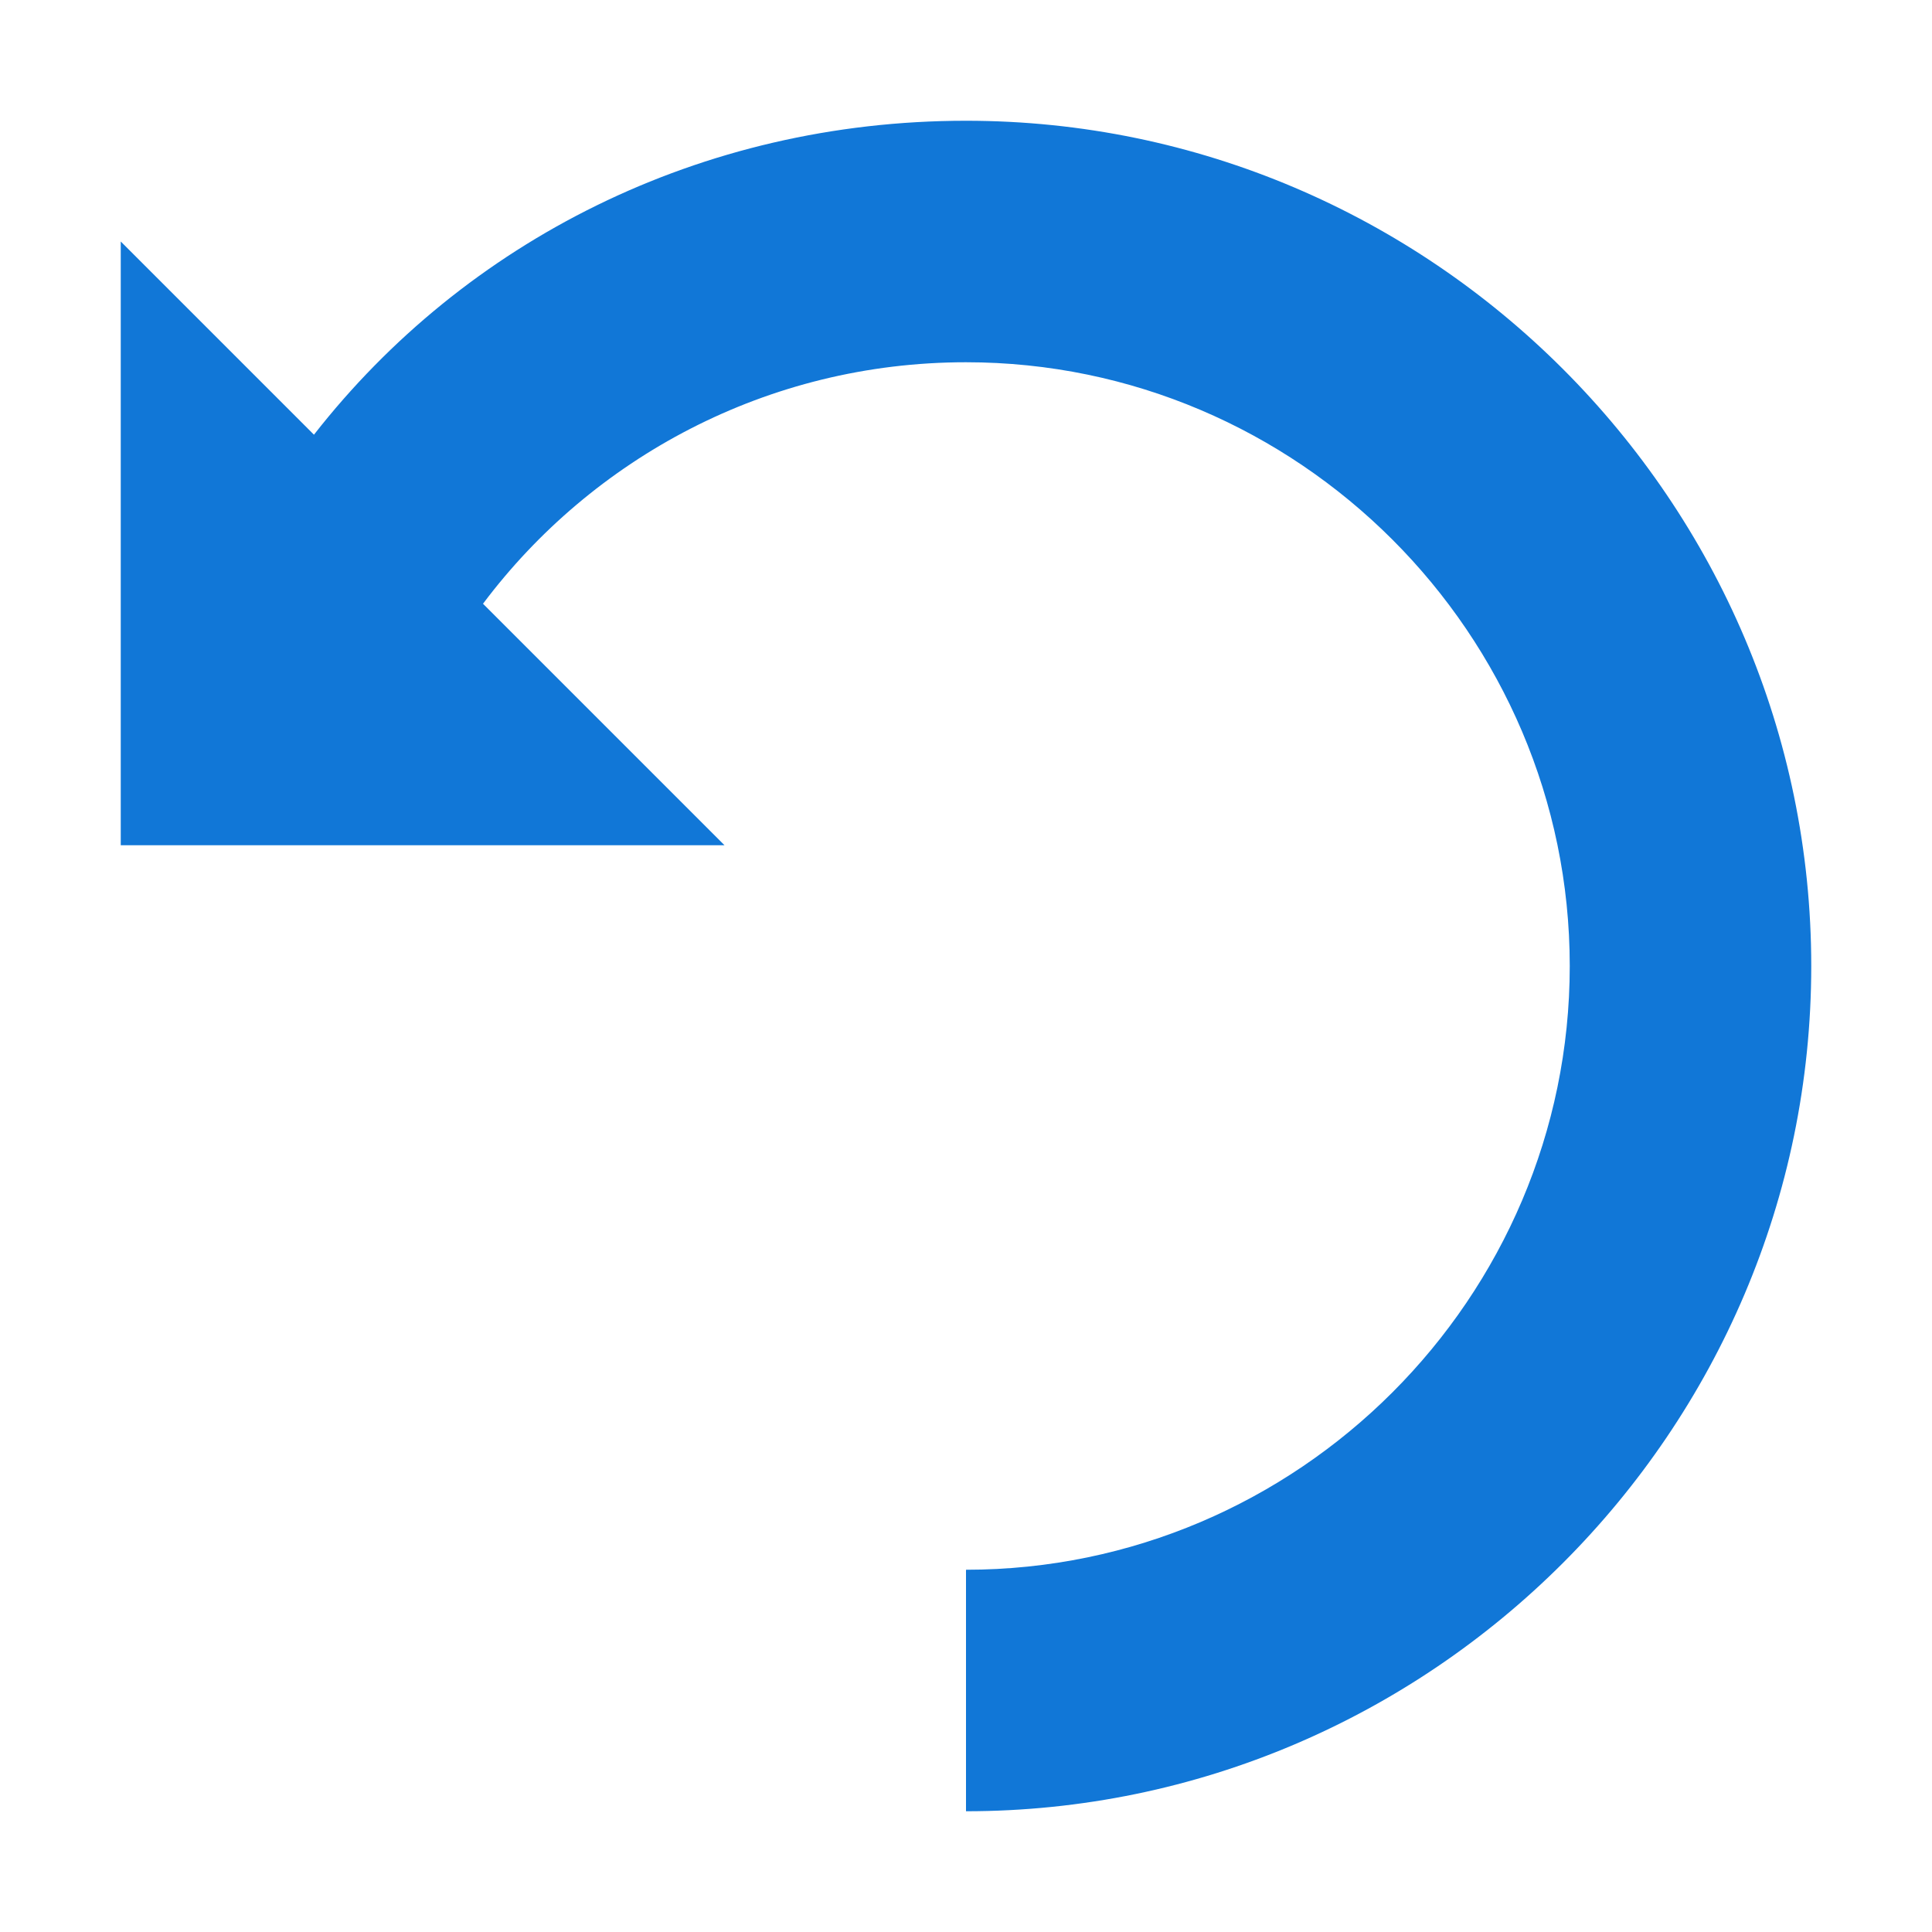 <?xml version="1.0" encoding="utf-8"?>
<!-- Generator: Adobe Illustrator 20.1.0, SVG Export Plug-In . SVG Version: 6.00 Build 0)  -->
<svg version="1.1" id="Layer_1" xmlns="http://www.w3.org/2000/svg" xmlns:xlink="http://www.w3.org/1999/xlink" x="0px" y="0px"
	 viewBox="0 0 32 32" style="enable-background:new 0 0 32 32;" xml:space="preserve">
<style type="text/css">
	.Blue{fill:#1177D7;}
</style>
<path id="Undo" class="Blue" d="M16,26c5.5,0,10-4.5,10-10c0-5.5-4.5-10-10-10c-3.3,0-6.2,1.6-8,4l4,4H2V4l3.2,3.2
	C7.7,4,11.6,2,16,2c7.7,0,14,6.3,14,14s-6.3,14-14,14V26z"/>
</svg>

